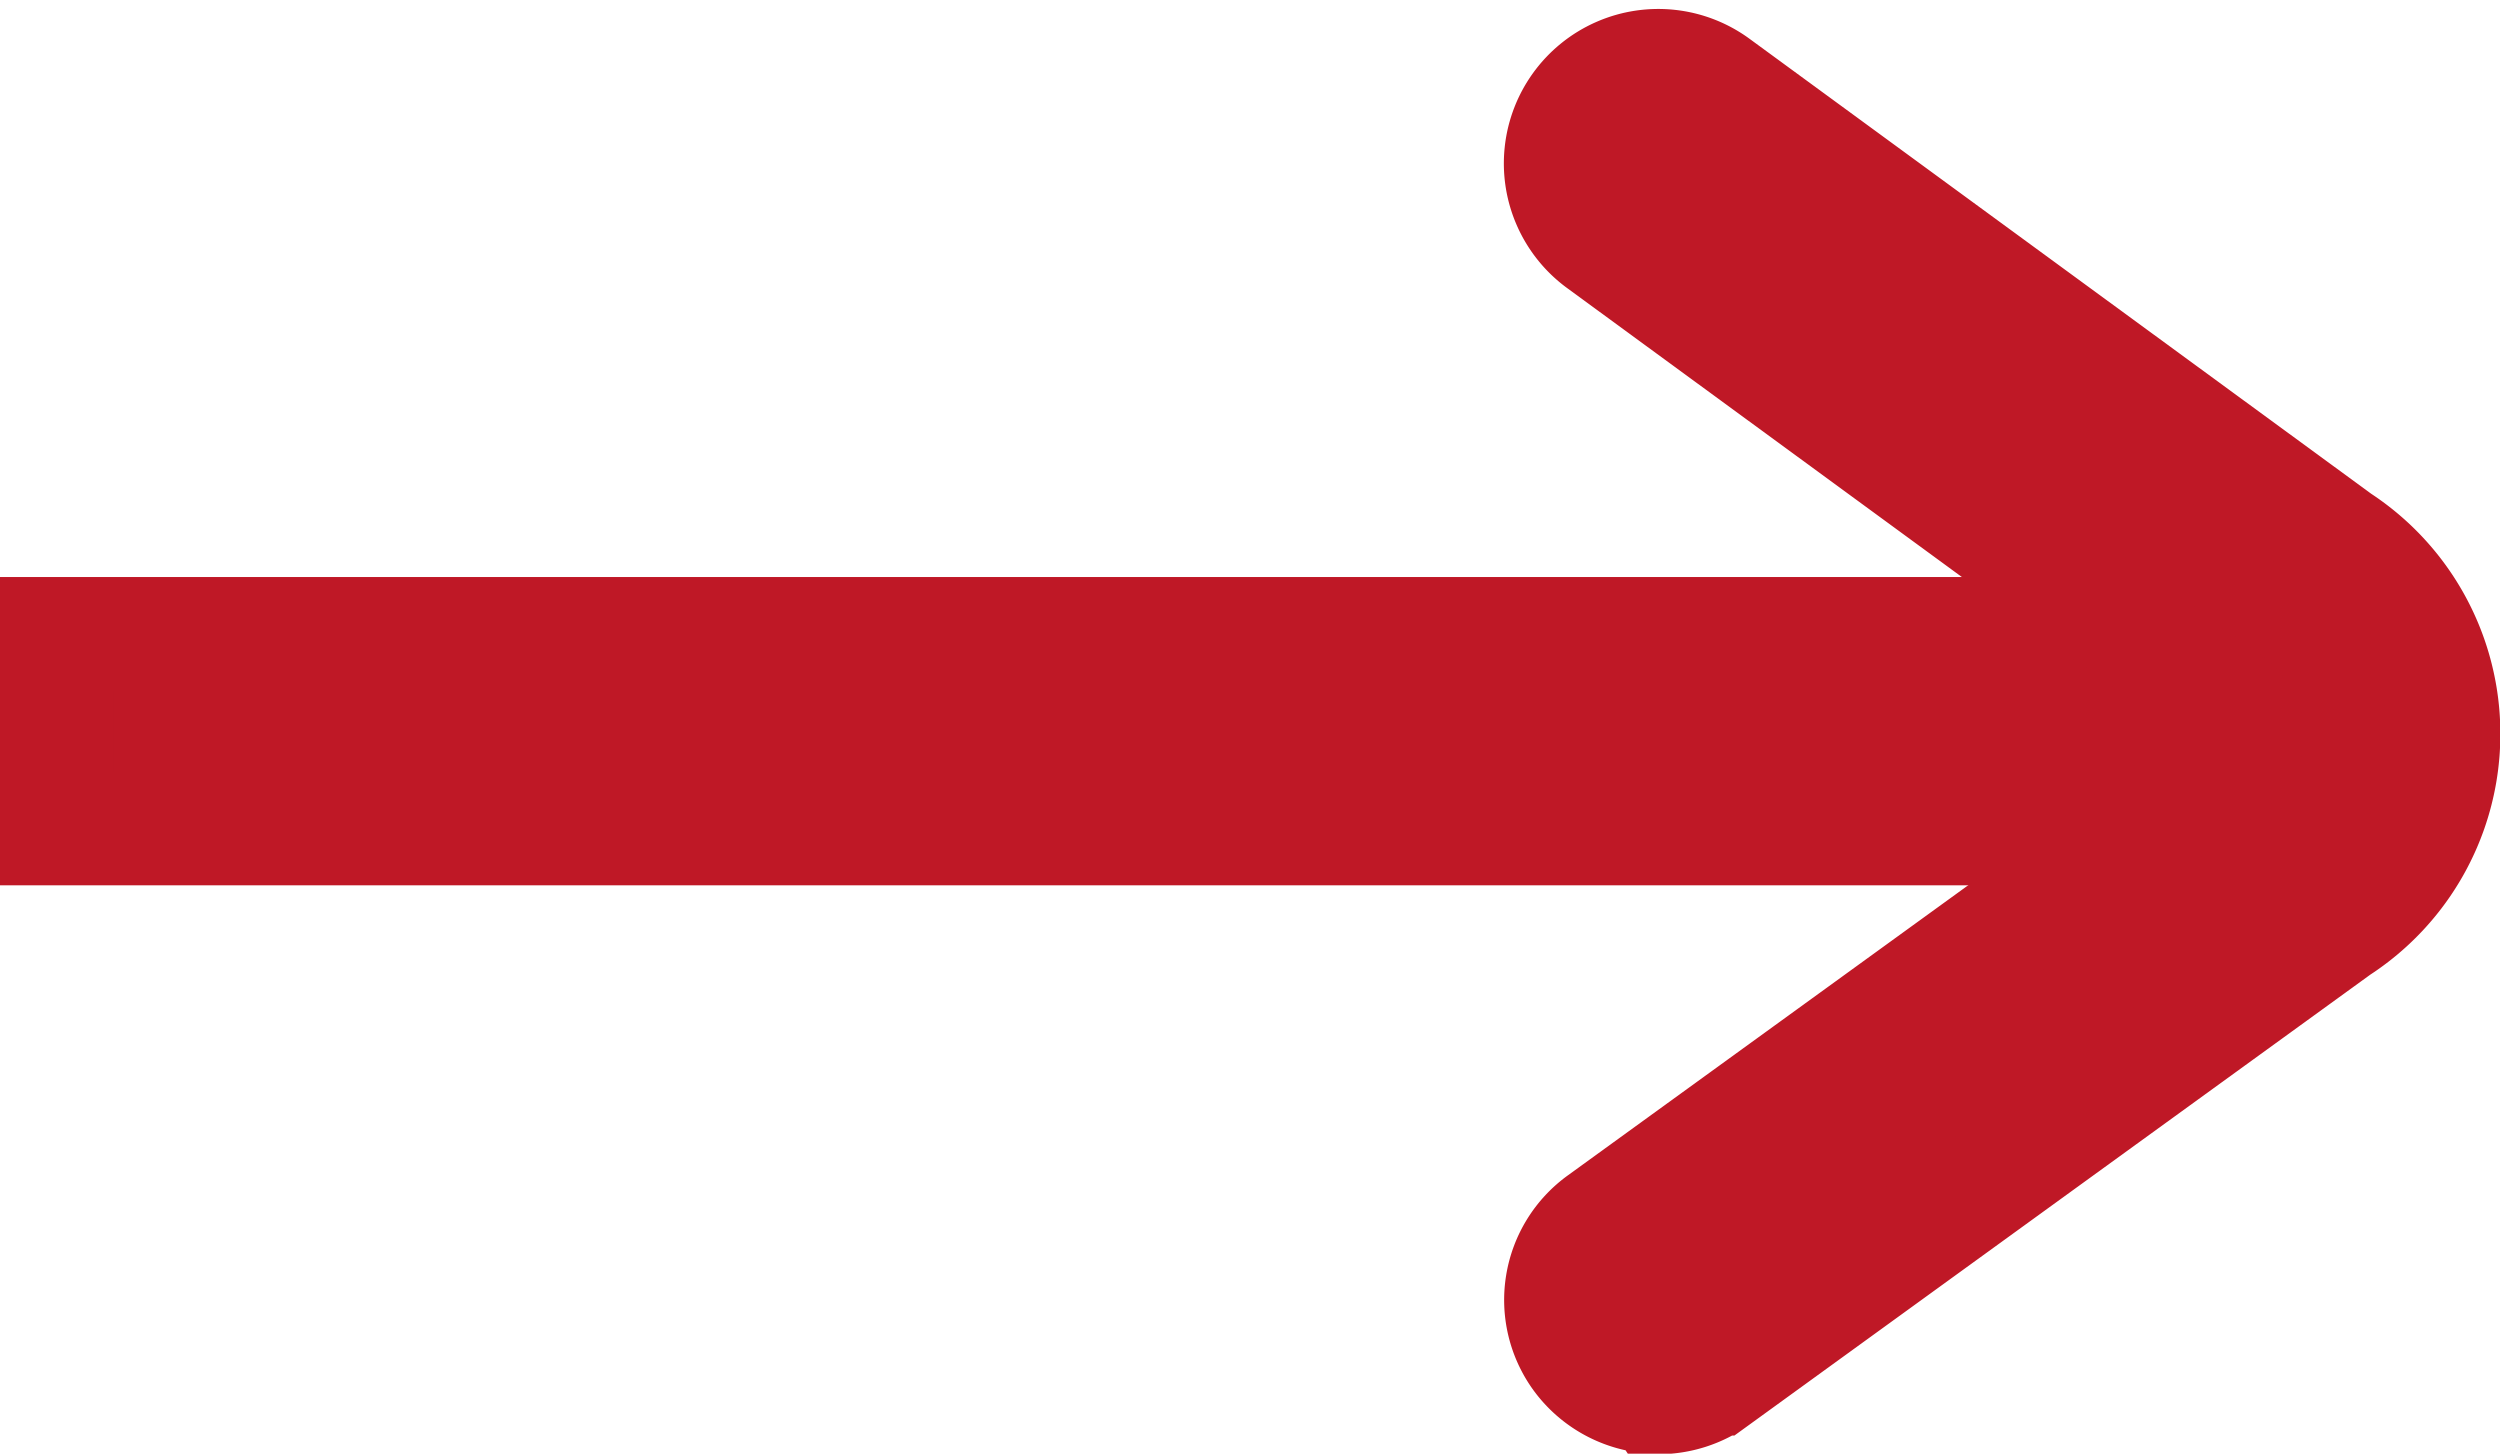 <svg xmlns="http://www.w3.org/2000/svg" width="22.122" height="12.863" viewBox="0 0 22.122 12.863">
  <g id="Group_96" data-name="Group 96" transform="translate(-1554.237 -443.535)">
    <rect id="Rectangle_10" data-name="Rectangle 10" width="19.667" height="1.728" transform="translate(1554.737 449.141)" fill="#bf1826" stroke="#bf1826" stroke-width="1"/>
    <path id="Path_16" data-name="Path 16" d="M1596.015,455.9a.871.871,0,0,1-.7-.358.86.86,0,0,1,.192-1.2l5.506-3.99a.448.448,0,0,0,.222-.317.456.456,0,0,0-.219-.32l-5.511-4.034a.866.866,0,0,1,1.022-1.4l5.512,4.034a2.047,2.047,0,0,1-.007,3.433l-5.505,3.99a.874.874,0,0,1-.51.165Z" transform="translate(-27.105 0)" fill="#bf1826" stroke="#bf1826" stroke-width="1"/>
  </g>
</svg>

